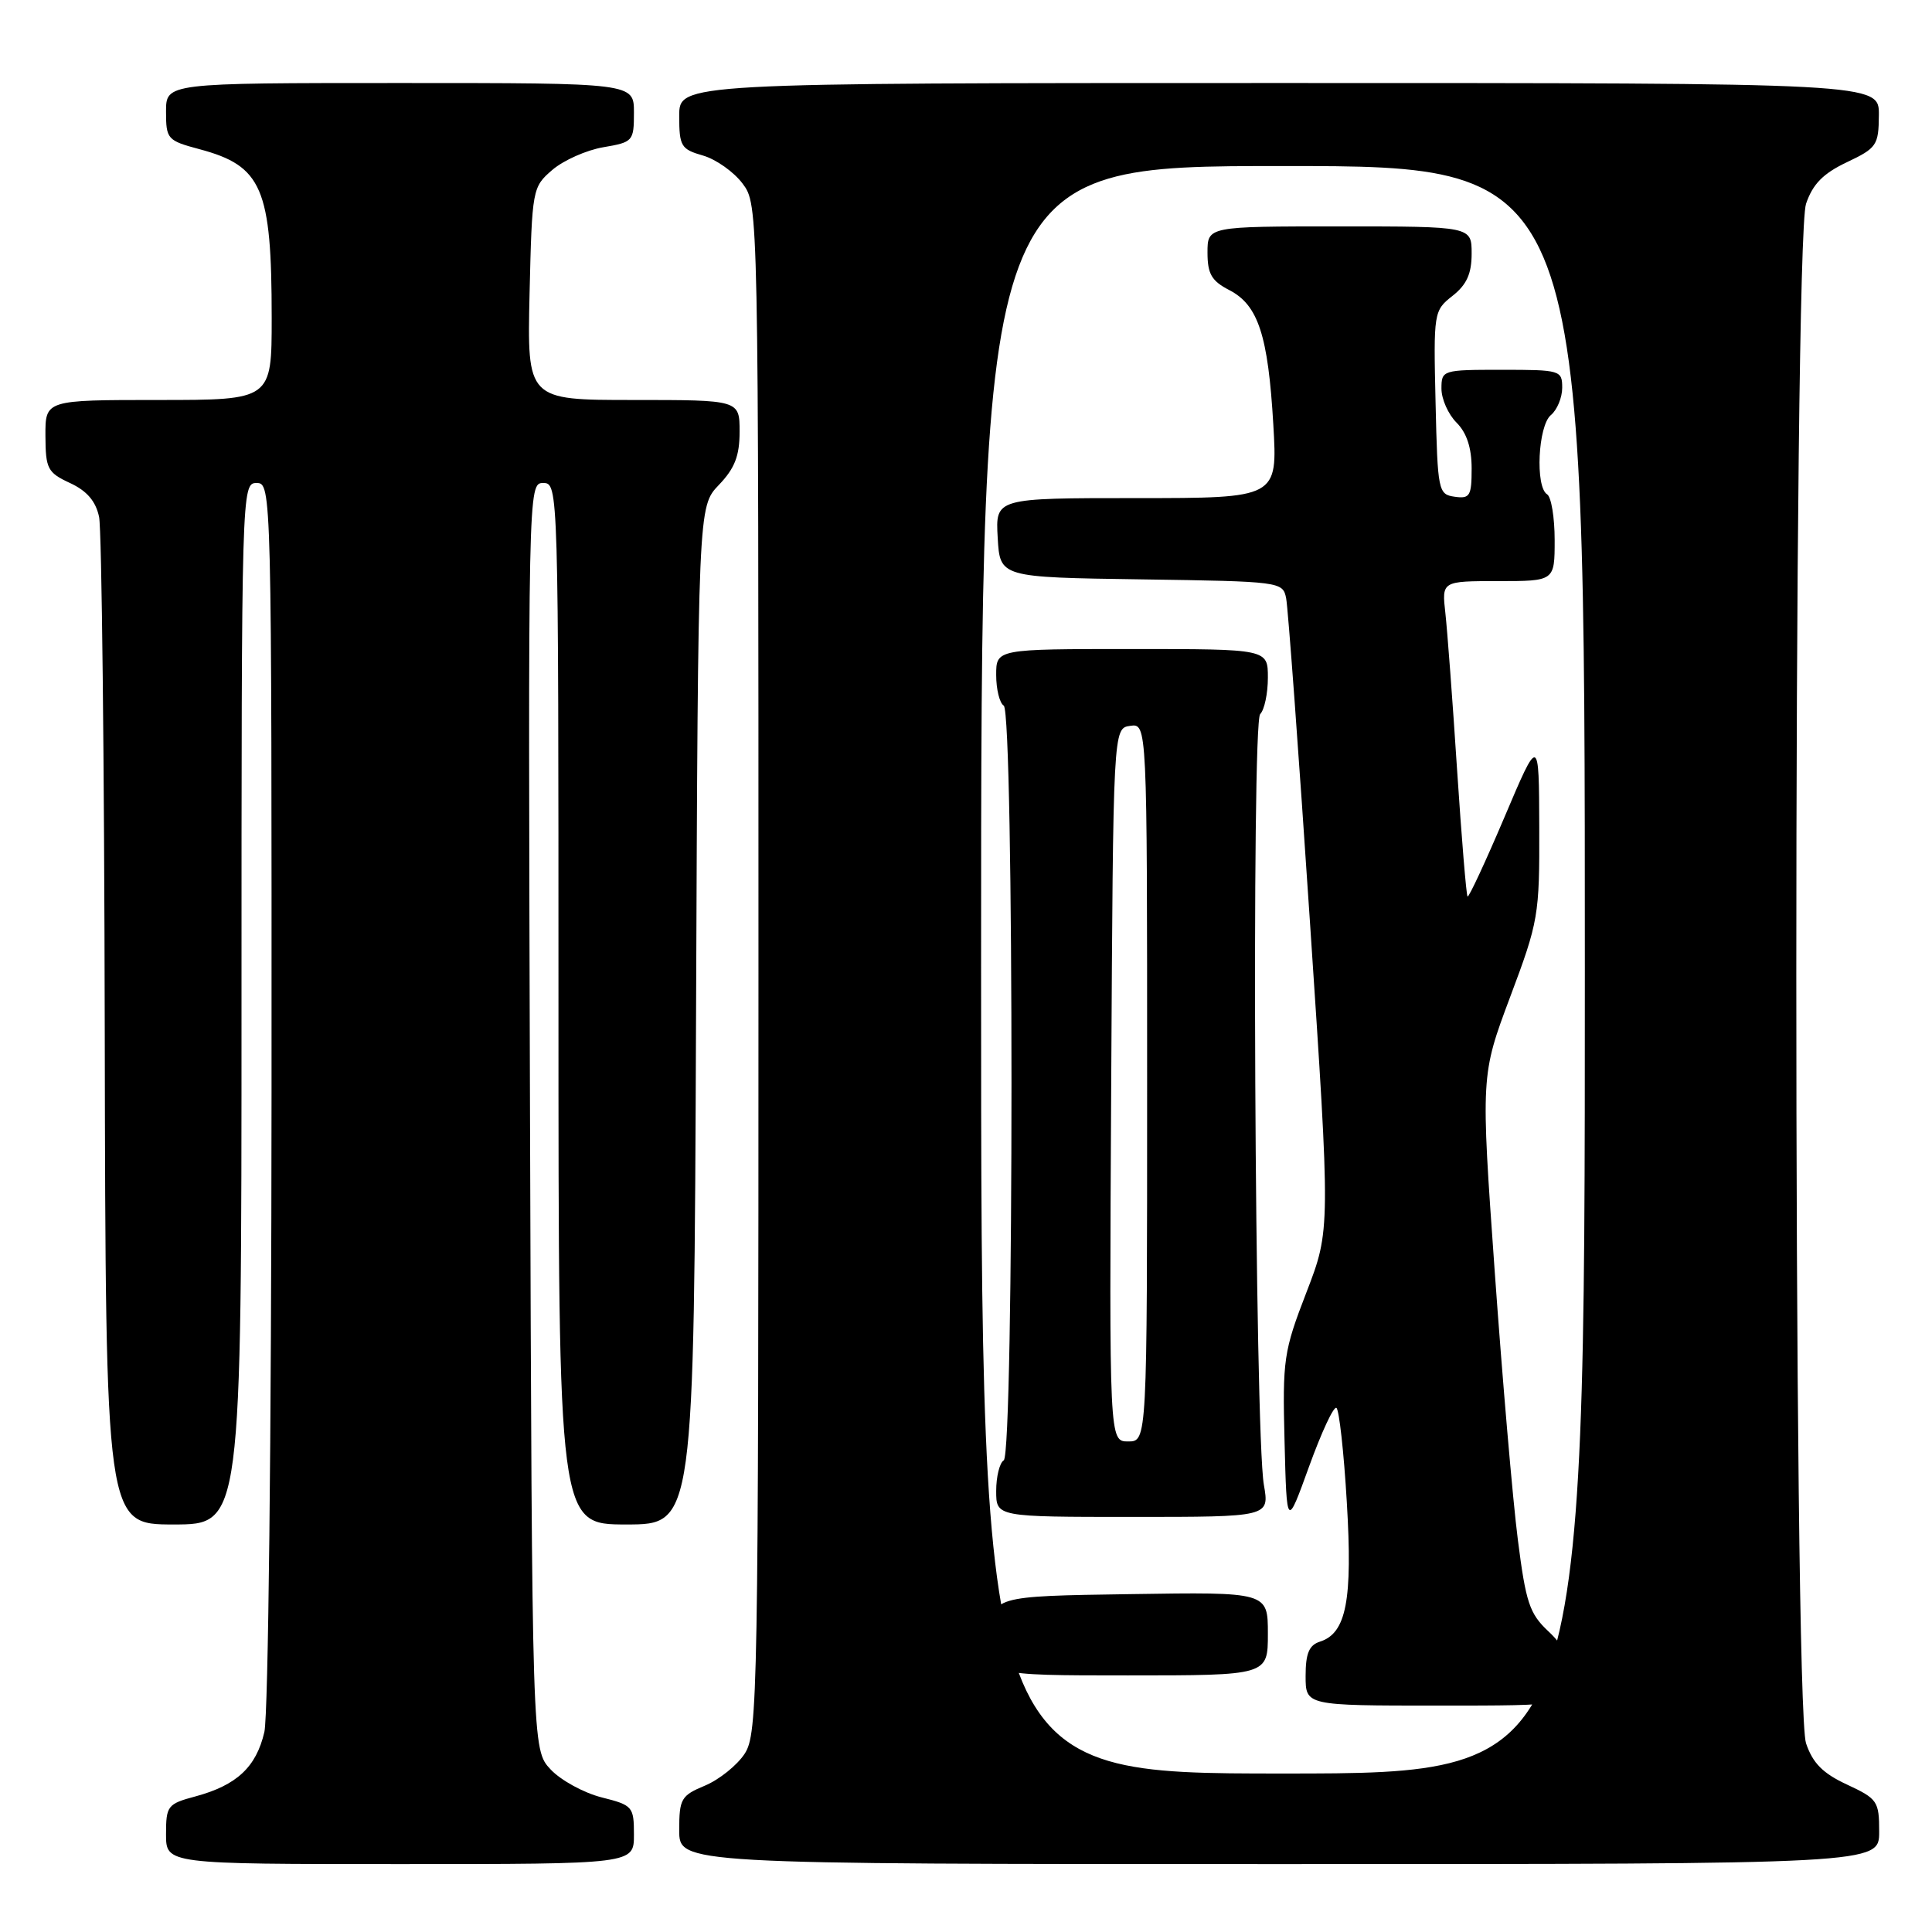 <?xml version="1.0" encoding="UTF-8" standalone="no"?>
<!DOCTYPE svg PUBLIC "-//W3C//DTD SVG 1.1//EN" "http://www.w3.org/Graphics/SVG/1.1/DTD/svg11.dtd" >
<svg xmlns="http://www.w3.org/2000/svg" xmlns:xlink="http://www.w3.org/1999/xlink" version="1.1" viewBox="0 0 256 256">
 <g >
 <path fill="currentColor"
d=" M 84.00 243.12 C 84.00 239.38 83.84 239.20 79.71 238.16 C 77.35 237.56 74.31 235.90 72.96 234.46 C 70.50 231.84 70.50 231.84 70.23 147.92 C 69.97 64.35 69.97 64.00 71.98 64.00 C 73.99 64.00 74.00 64.48 74.00 133.00 C 74.00 202.00 74.00 202.00 82.98 202.00 C 91.96 202.00 91.96 202.00 92.23 134.57 C 92.50 67.13 92.50 67.13 95.25 64.26 C 97.36 62.06 98.00 60.41 98.00 57.20 C 98.00 53.00 98.00 53.00 83.92 53.00 C 69.85 53.00 69.85 53.00 70.17 38.91 C 70.50 25.03 70.54 24.79 73.19 22.51 C 74.67 21.24 77.71 19.89 79.94 19.51 C 83.88 18.84 84.00 18.71 84.00 14.91 C 84.00 11.00 84.00 11.00 53.00 11.00 C 22.00 11.00 22.00 11.00 22.00 14.79 C 22.00 18.44 22.18 18.63 26.44 19.77 C 34.74 21.99 36.00 24.93 36.00 42.12 C 36.00 53.00 36.00 53.00 21.00 53.00 C 6.00 53.00 6.00 53.00 6.02 57.75 C 6.04 62.12 6.30 62.62 9.27 64.00 C 11.52 65.04 12.69 66.41 13.13 68.50 C 13.48 70.15 13.82 100.86 13.88 136.75 C 14.00 202.00 14.00 202.00 23.00 202.00 C 32.00 202.00 32.00 202.00 32.00 133.00 C 32.00 64.67 32.02 64.00 34.00 64.00 C 35.98 64.00 36.00 64.66 35.98 144.75 C 35.96 190.69 35.55 227.22 35.03 229.50 C 33.95 234.15 31.37 236.55 25.91 238.03 C 22.20 239.02 22.00 239.28 22.00 243.04 C 22.00 247.00 22.00 247.00 53.00 247.00 C 84.00 247.00 84.00 247.00 84.00 243.12 Z  M 249.00 242.72 C 249.00 238.67 248.78 238.35 244.75 236.47 C 241.55 234.99 240.20 233.63 239.31 231.00 C 237.59 225.97 237.59 32.03 239.31 27.00 C 240.20 24.39 241.57 22.99 244.71 21.50 C 248.68 19.62 248.93 19.25 248.96 15.25 C 249.00 11.00 249.00 11.00 169.50 11.00 C 90.00 11.00 90.00 11.00 90.00 15.36 C 90.00 19.38 90.24 19.78 93.15 20.61 C 94.88 21.11 97.24 22.78 98.40 24.33 C 100.50 27.15 100.50 27.15 100.50 128.37 C 100.50 224.72 100.41 229.72 98.67 232.38 C 97.67 233.91 95.30 235.81 93.42 236.60 C 90.25 237.92 90.00 238.35 90.00 242.51 C 90.00 247.00 90.00 247.00 169.50 247.00 C 249.00 247.00 249.00 247.00 249.00 242.72 Z  M 130.00 128.50 C 130.00 22.00 130.00 22.00 170.00 22.00 C 210.00 22.00 210.00 22.00 210.00 128.50 C 210.00 235.00 210.00 235.00 170.00 235.00 C 130.00 235.00 130.00 235.00 130.00 128.50 Z  M 208.00 222.40 C 208.00 219.74 207.26 218.11 205.16 216.15 C 202.67 213.82 202.18 212.35 201.12 204.00 C 200.45 198.77 199.08 182.80 198.06 168.50 C 196.21 142.50 196.21 142.50 200.10 132.11 C 203.86 122.10 204.00 121.30 203.96 109.61 C 203.92 97.50 203.92 97.50 199.34 108.30 C 196.82 114.23 194.62 118.95 194.46 118.79 C 194.29 118.62 193.67 111.07 193.07 101.99 C 192.48 92.92 191.78 83.59 191.52 81.25 C 191.04 77.00 191.04 77.00 198.52 77.00 C 206.00 77.00 206.00 77.00 206.00 71.56 C 206.00 68.57 205.55 65.84 205.00 65.50 C 203.41 64.52 203.80 56.41 205.50 55.00 C 206.32 54.32 207.00 52.69 207.00 51.38 C 207.00 49.07 206.76 49.00 199.00 49.00 C 191.13 49.00 191.00 49.04 191.00 51.50 C 191.00 52.88 191.90 54.90 193.00 56.00 C 194.34 57.34 195.00 59.33 195.00 62.07 C 195.00 65.72 194.77 66.11 192.75 65.82 C 190.58 65.51 190.49 65.09 190.22 53.35 C 189.94 41.38 189.98 41.16 192.47 39.20 C 194.34 37.73 195.00 36.27 195.00 33.61 C 195.00 30.00 195.00 30.00 177.50 30.00 C 160.00 30.00 160.00 30.00 160.00 33.47 C 160.00 36.29 160.54 37.23 162.89 38.44 C 166.72 40.42 168.03 44.43 168.72 56.25 C 169.29 66.00 169.29 66.00 150.59 66.00 C 131.90 66.00 131.90 66.00 132.20 71.25 C 132.50 76.50 132.50 76.50 151.24 76.77 C 169.71 77.04 169.98 77.08 170.42 79.27 C 170.67 80.50 172.09 99.83 173.58 122.24 C 176.30 162.97 176.30 162.97 173.11 171.24 C 170.09 179.06 169.93 180.11 170.21 191.00 C 170.50 202.50 170.50 202.50 173.46 194.32 C 175.09 189.82 176.71 186.32 177.08 186.55 C 177.44 186.77 178.07 192.40 178.46 199.05 C 179.24 212.06 178.40 216.42 174.89 217.53 C 173.46 217.99 173.00 219.09 173.00 222.07 C 173.00 226.00 173.00 226.00 190.50 226.00 C 208.00 226.00 208.00 226.00 208.00 222.40 Z  M 168.00 216.48 C 168.00 210.95 168.00 210.95 149.75 211.23 C 131.50 211.50 131.50 211.50 131.20 216.75 C 130.90 222.00 130.90 222.00 149.45 222.00 C 168.00 222.00 168.00 222.00 168.00 216.48 Z  M 167.47 196.75 C 166.26 189.78 165.81 95.79 166.98 94.62 C 167.54 94.06 168.00 91.89 168.00 89.80 C 168.00 86.00 168.00 86.00 150.00 86.00 C 132.00 86.00 132.00 86.00 132.00 89.44 C 132.00 91.33 132.45 93.16 133.00 93.50 C 134.37 94.35 134.37 192.65 133.00 193.50 C 132.45 193.84 132.00 195.67 132.00 197.56 C 132.00 201.00 132.00 201.00 150.11 201.00 C 168.21 201.00 168.21 201.00 167.47 196.75 Z  M 147.24 143.75 C 147.50 96.50 147.50 96.50 149.75 96.18 C 152.00 95.86 152.00 95.86 152.00 143.43 C 152.00 191.00 152.00 191.00 149.49 191.00 C 146.98 191.00 146.98 191.00 147.24 143.75 Z "/>
</g>
</svg>